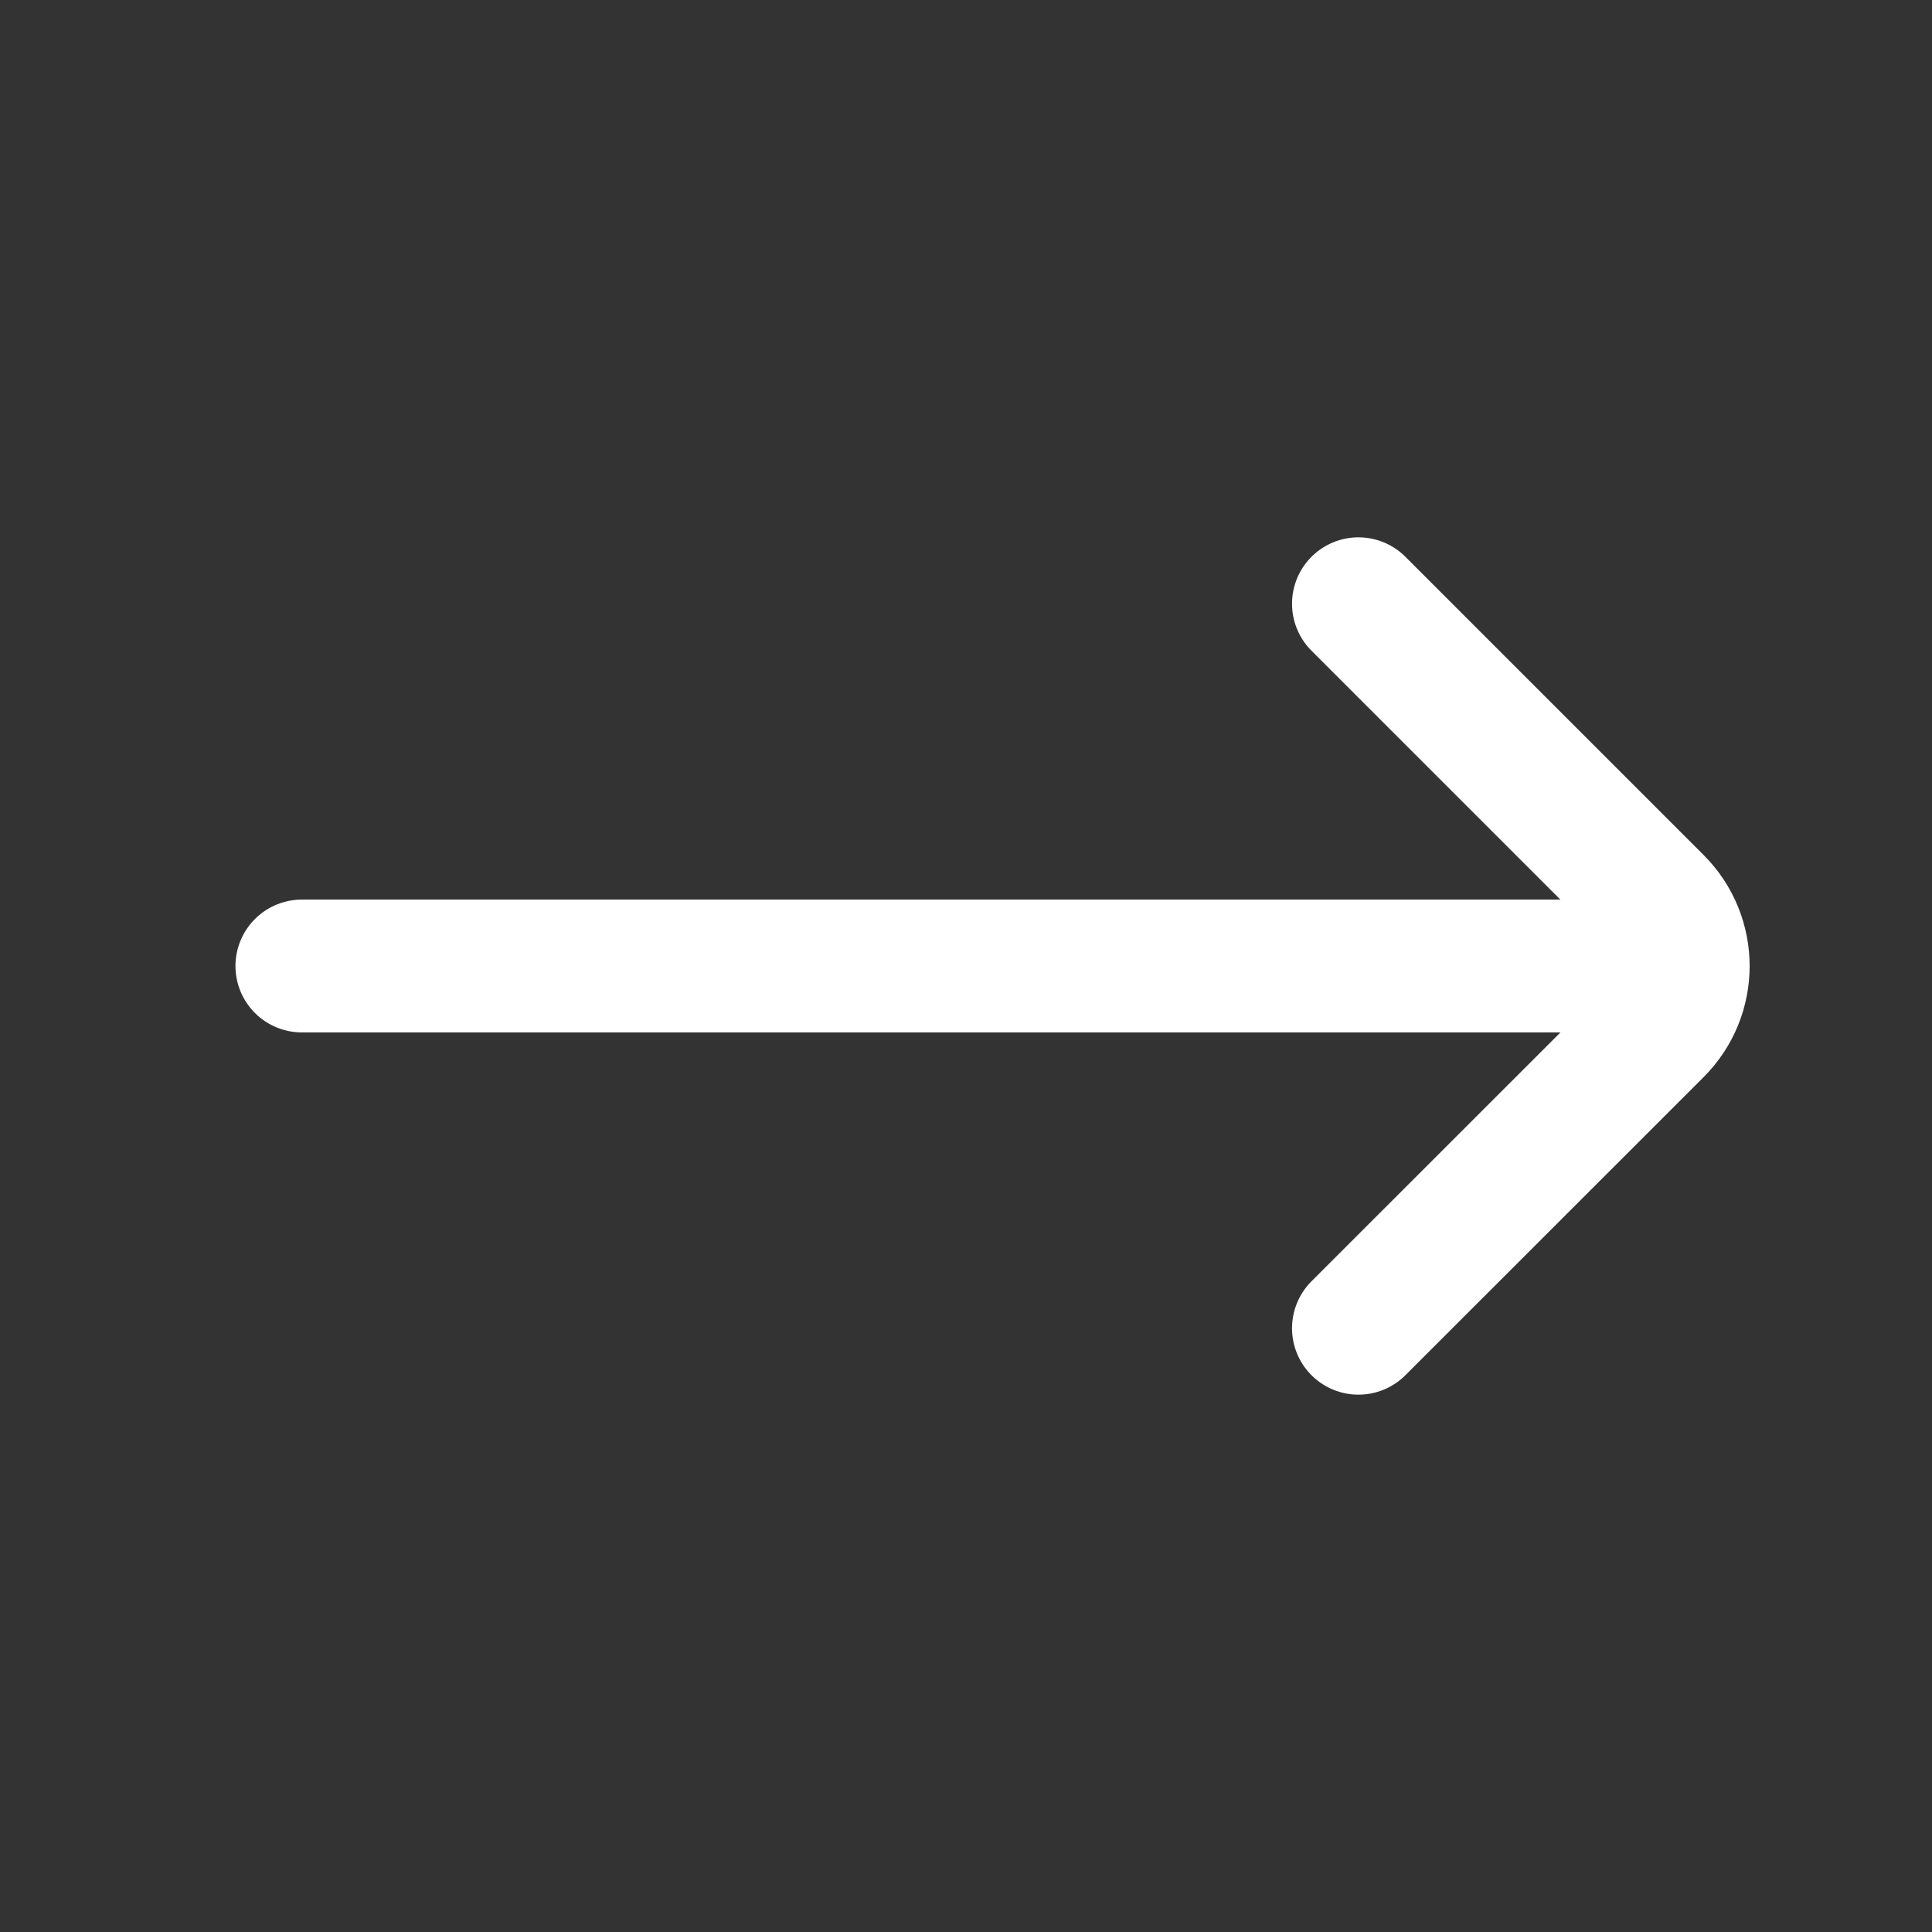 <svg width="11" height="11" viewBox="0 0 16 16" fill="none" xmlns="http://www.w3.org/2000/svg">
<rect x="0" y="0" width="16" height="16" fill="#333333" stroke="none"/>
<path d="M11.25 11L13.72 8.531C14.013 8.238 14.013 7.763 13.72 7.47L11.25 5M13.5 8L2.5 8" stroke="#FFFFFF" stroke-width="1.1" stroke-linecap="round"/>
</svg>
